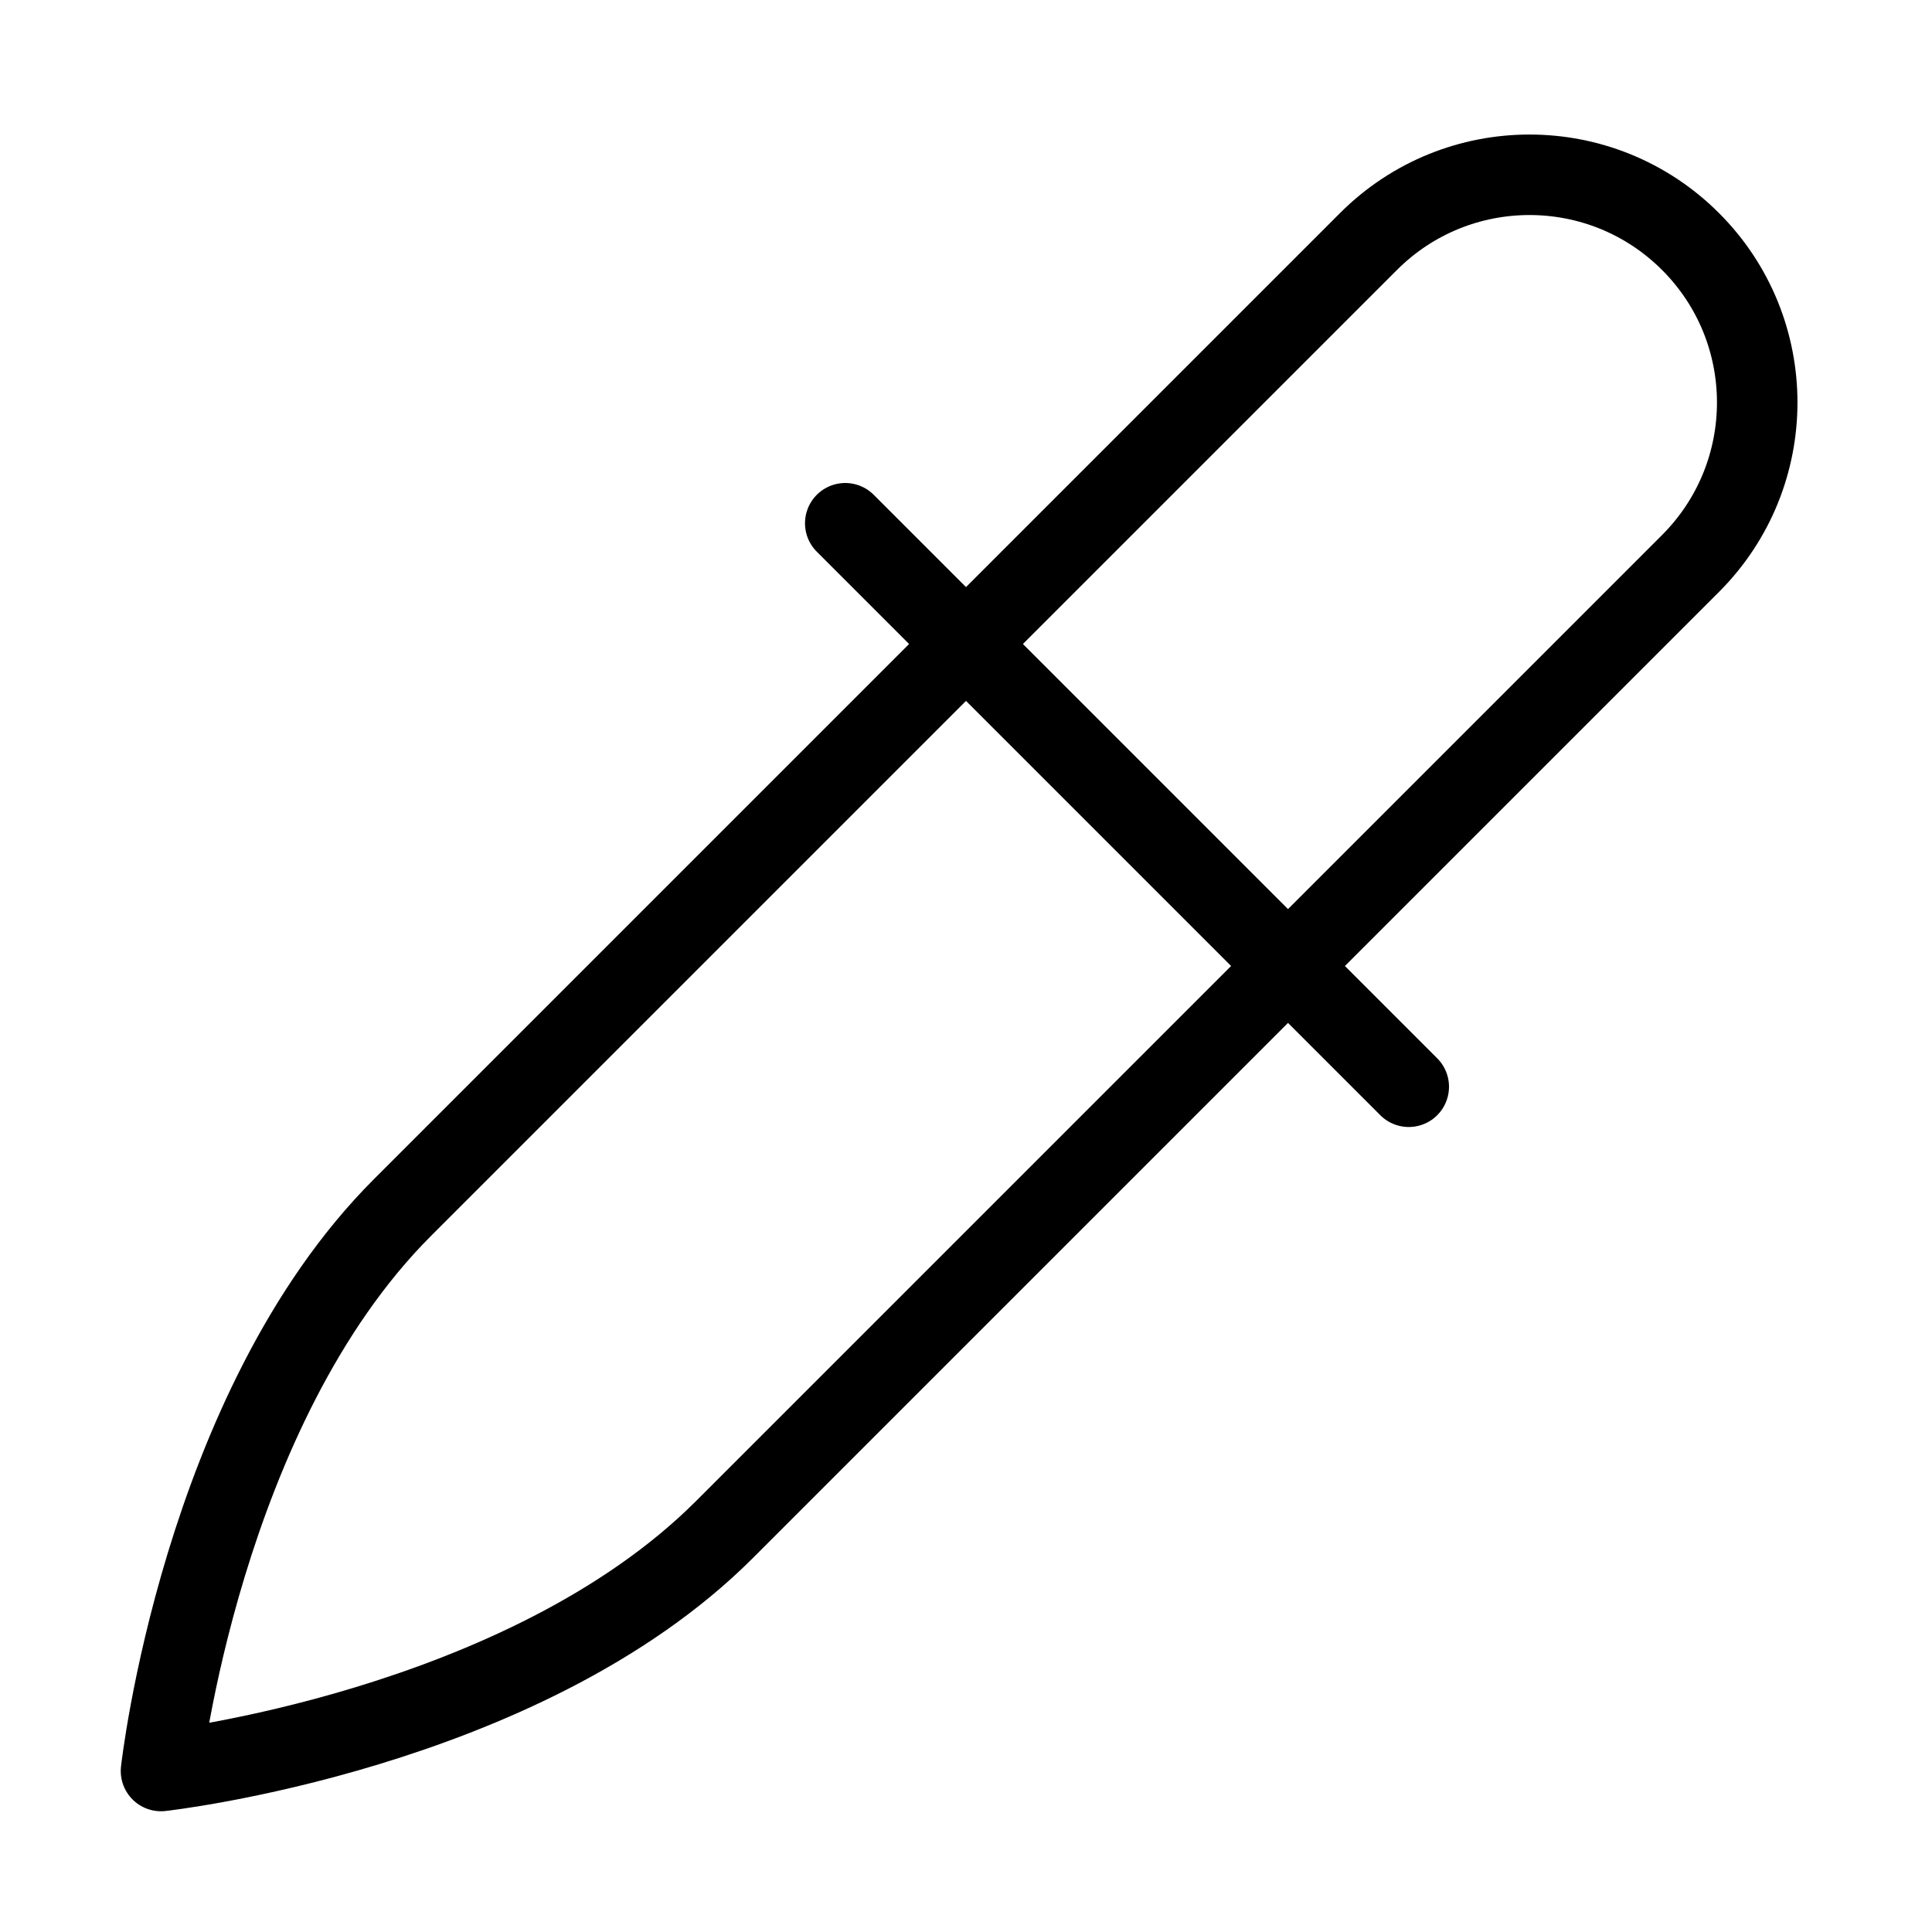 <svg width="24" height="24" viewBox="0 0 24 24" fill="none" xmlns="http://www.w3.org/2000/svg">
<path d="M10.5 6.5L17.5 13.5M2 22C2 22 6.5 21.5 9 19L21 7C22.105 5.895 22.105 4.104 21 3C19.895 1.895 18.105 1.895 17 3L5 15C2.5 17.5 2 22 2 22Z" stroke="black" stroke-linecap="round" stroke-linejoin="round"/>
</svg>
